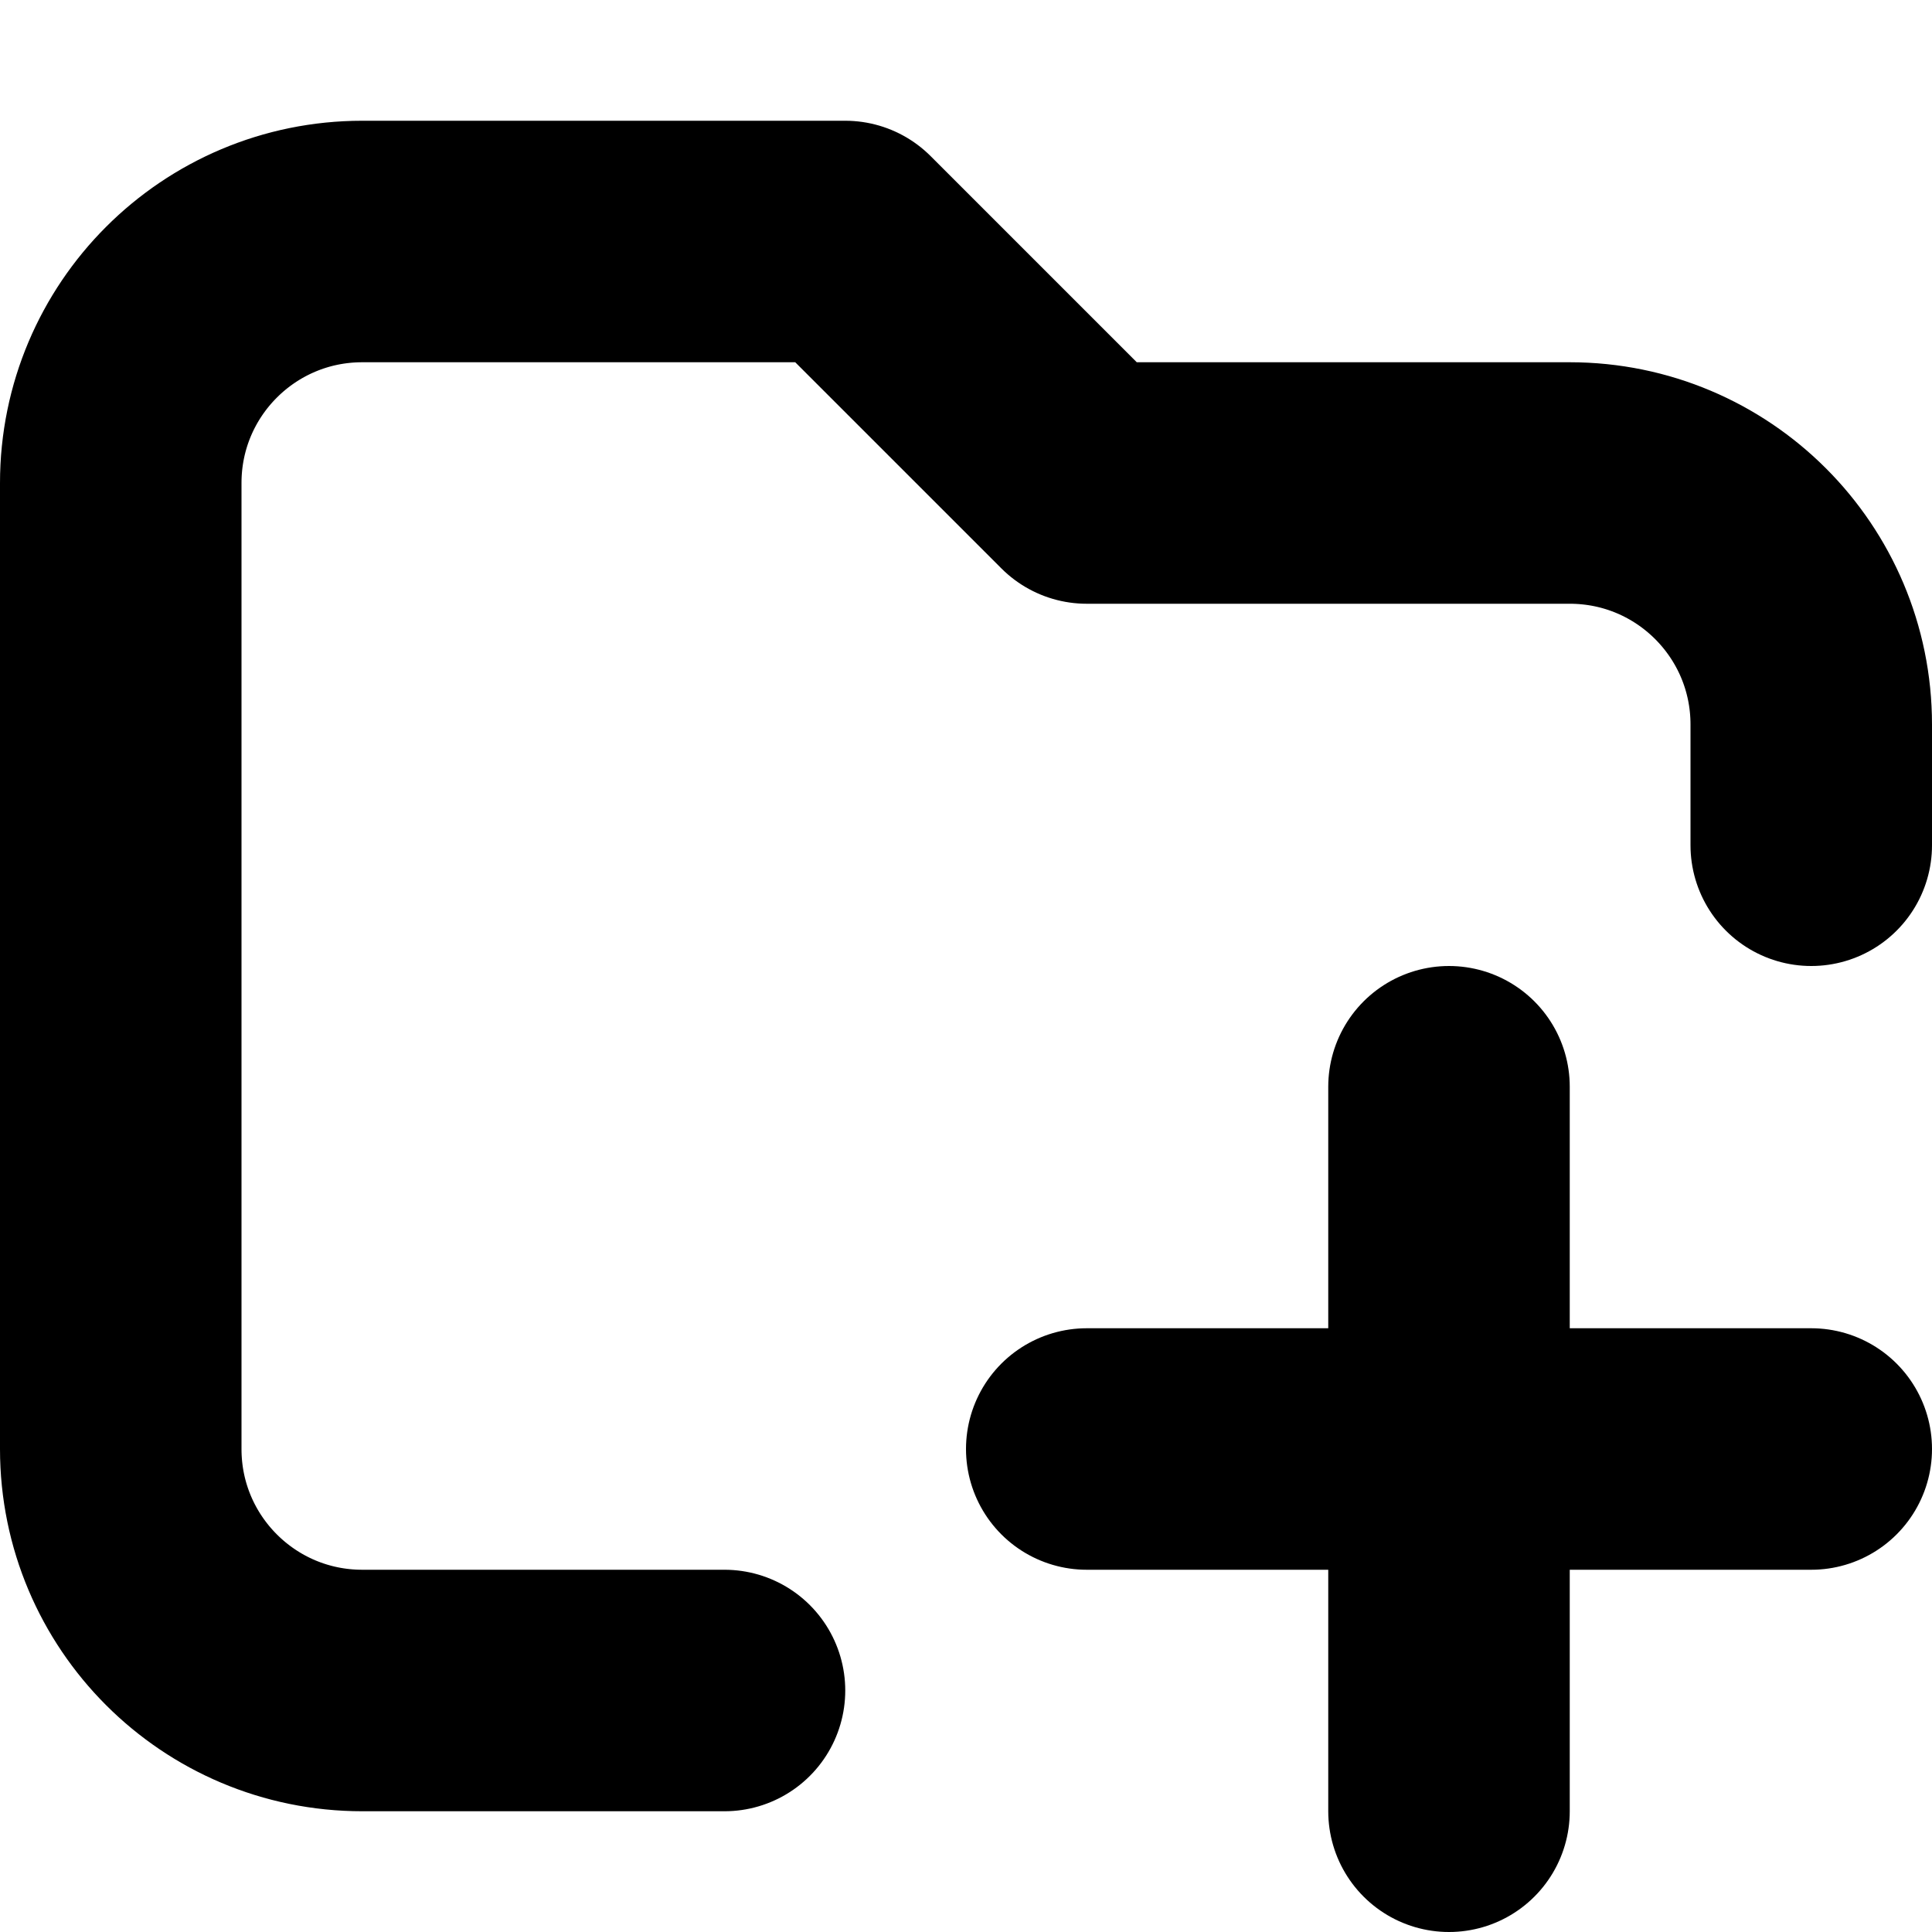 <svg width='16' height='16'
     xmlns:gpa='https://www.gtk.org/grappa'
     gpa:version='1'
     gpa:keywords='folder add create mkdir'
     gpa:state='0'>
  <path d='M 9 12 L 15 12 M 12 9 L 12 15 M 6 14 L 3 14 C 1.895 14, 1 13.105, 1 12 L 1 4 C 1 2.895, 1.895 2, 3 2 L 7 2 L 9 4 L 13 4 C 14.105 4, 15 4.895, 15 6 L 15 7'
        id='path0'
        stroke-width='2'
        stroke-linecap='round'
        stroke-linejoin='round'
        stroke='rgb(0,0,0)'
        fill='none'
        class='foreground-stroke transparent-fill'/>
</svg>